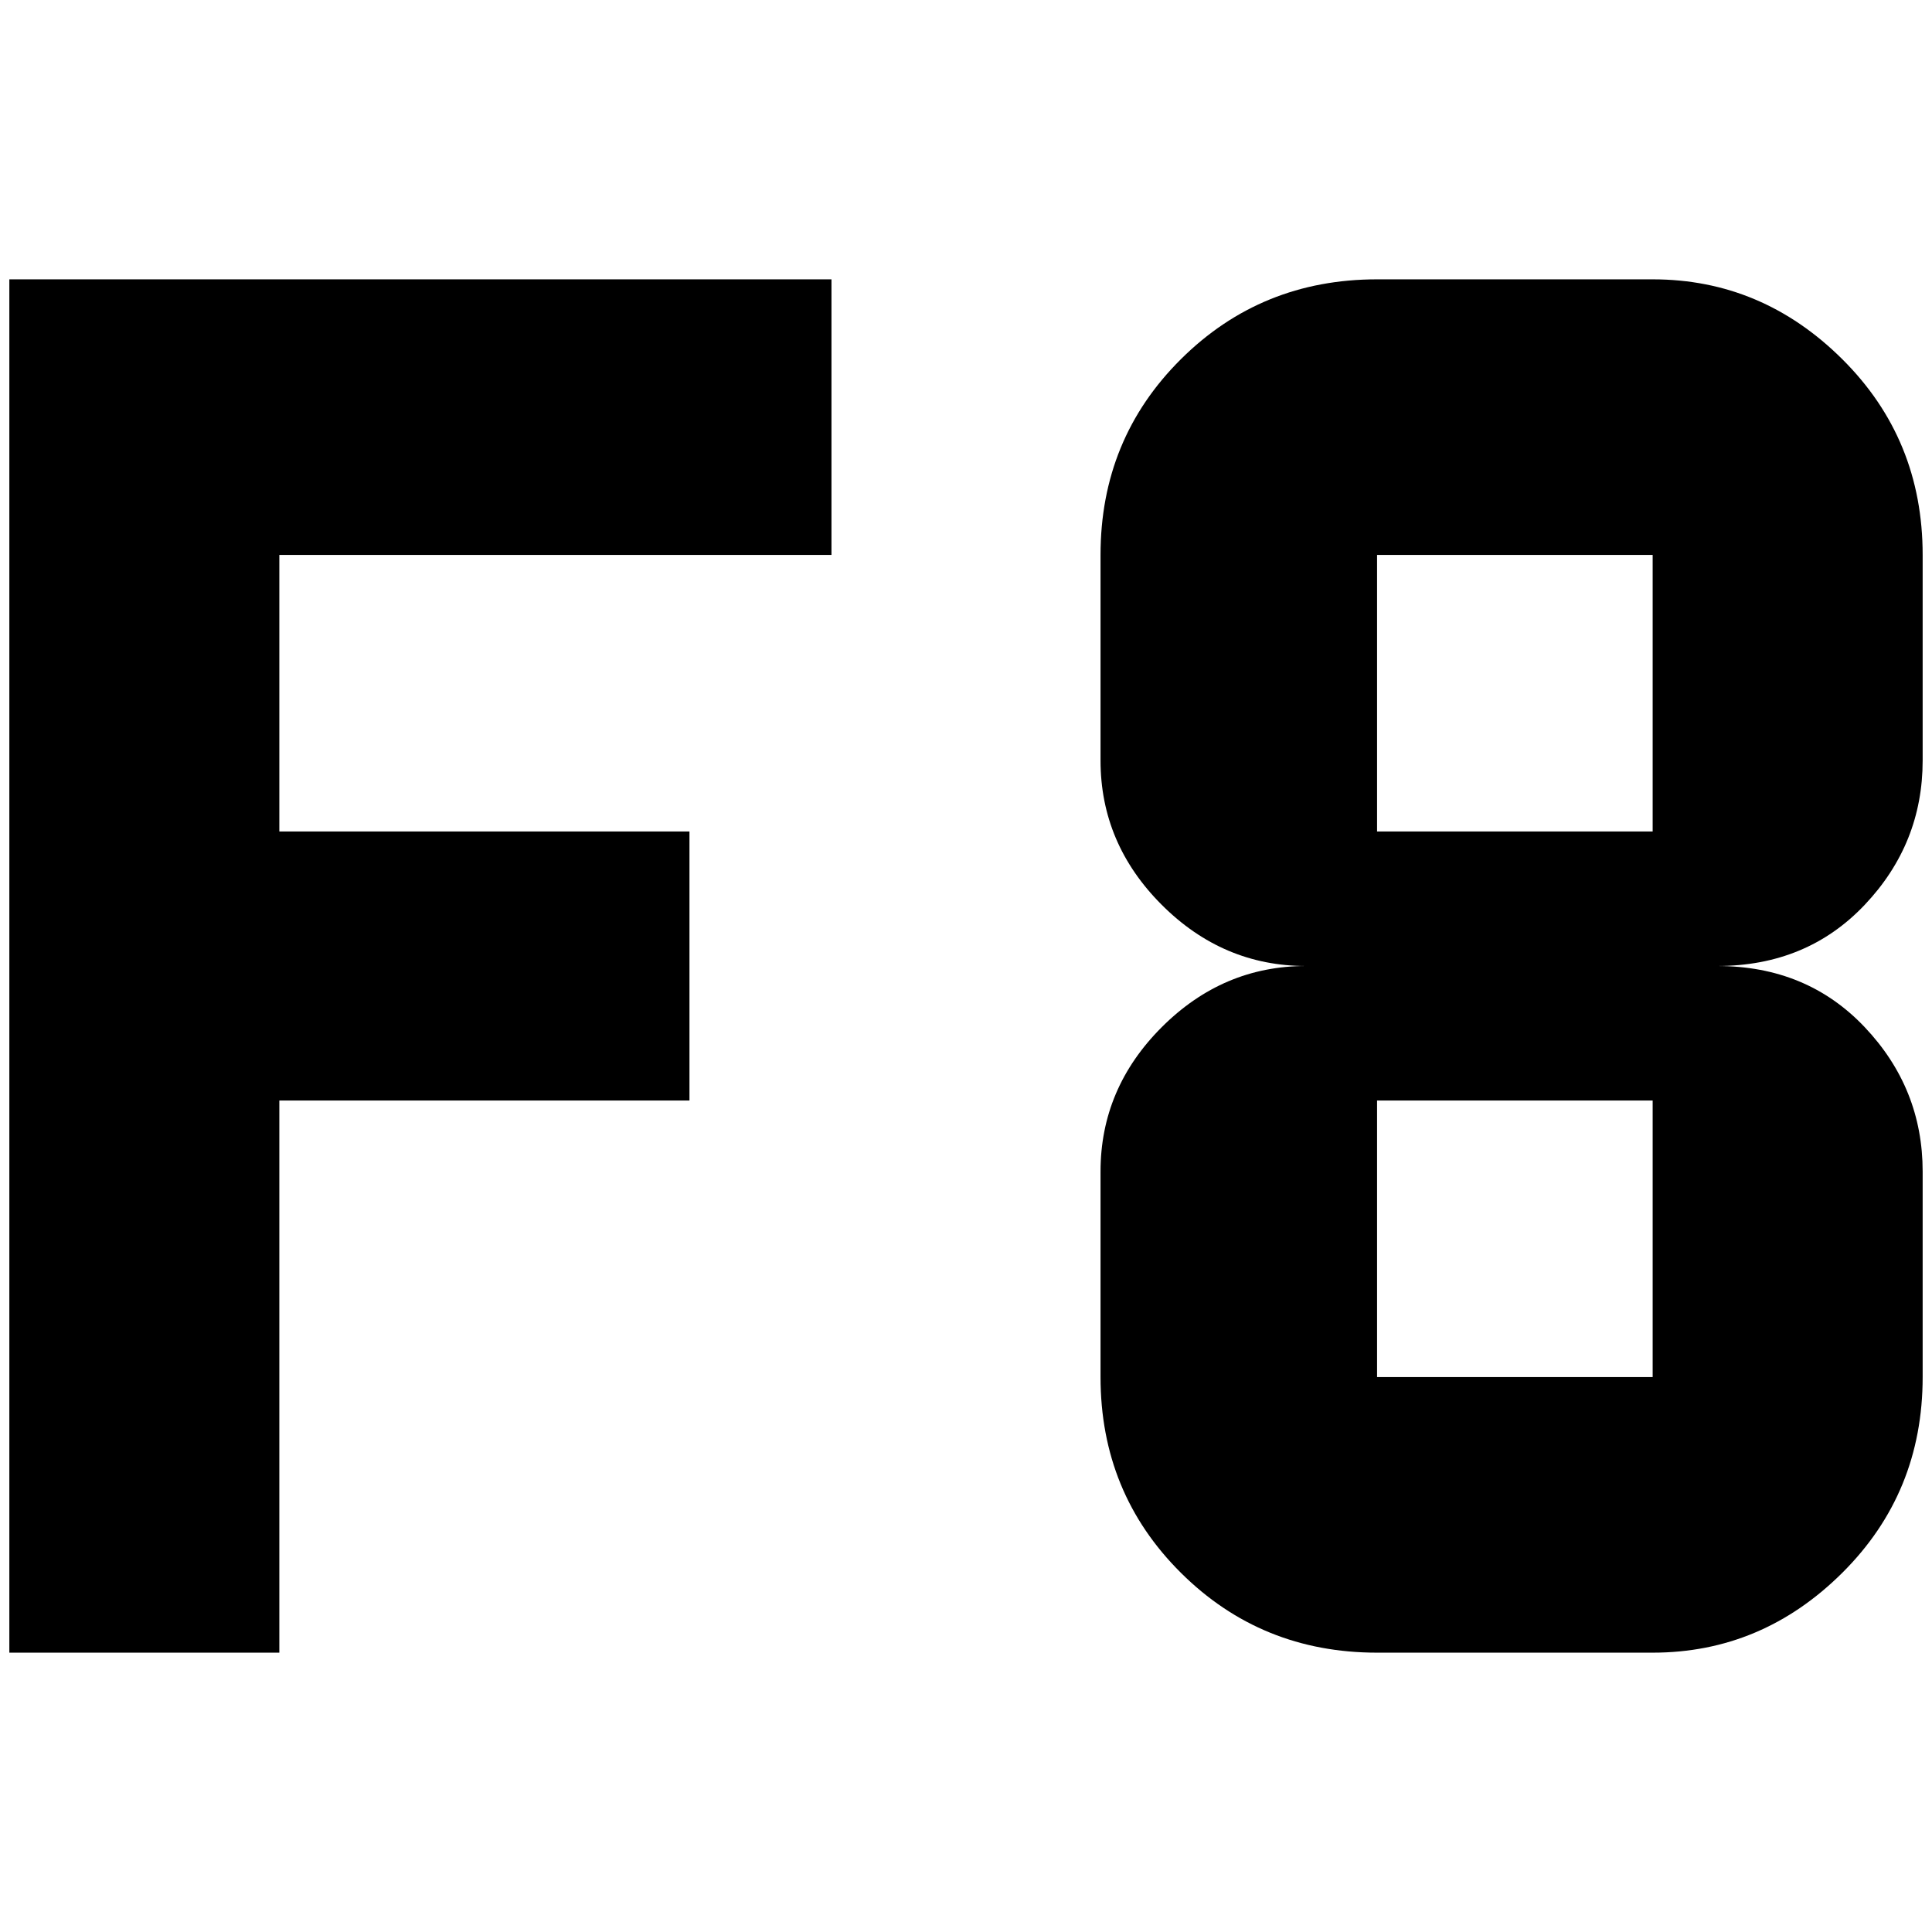 <?xml version="1.0" standalone="no"?>
<!DOCTYPE svg PUBLIC "-//W3C//DTD SVG 1.1//EN" "http://www.w3.org/Graphics/SVG/1.1/DTD/svg11.dtd" >
<svg xmlns="http://www.w3.org/2000/svg" xmlns:xlink="http://www.w3.org/1999/xlink" version="1.1" width="2048" height="2048" viewBox="-10 0 2068 2048">
   <path fill="currentColor"
d="M0 289h880v295h-591v296h439v288h-439v591h-289v-1470zM1464 1168v296h295v-296h-295zM1464 584v296h295v-296h-295zM1464 1759q-124 0 -210 -85.5t-86 -209.5v-220q0 -89 65.5 -154.5t154.5 -65.5q-89 0 -154.5 -65.5t-65.5 -154.5v-220q0 -124 86 -209.5t210 -85.5h295
q117 0 203 85.5t86 209.5v220q0 89 -62 154.5t-158 65.5q96 0 158 65.5t62 154.5v220q0 124 -86 209.5t-203 85.5h-295z" />
</svg>

